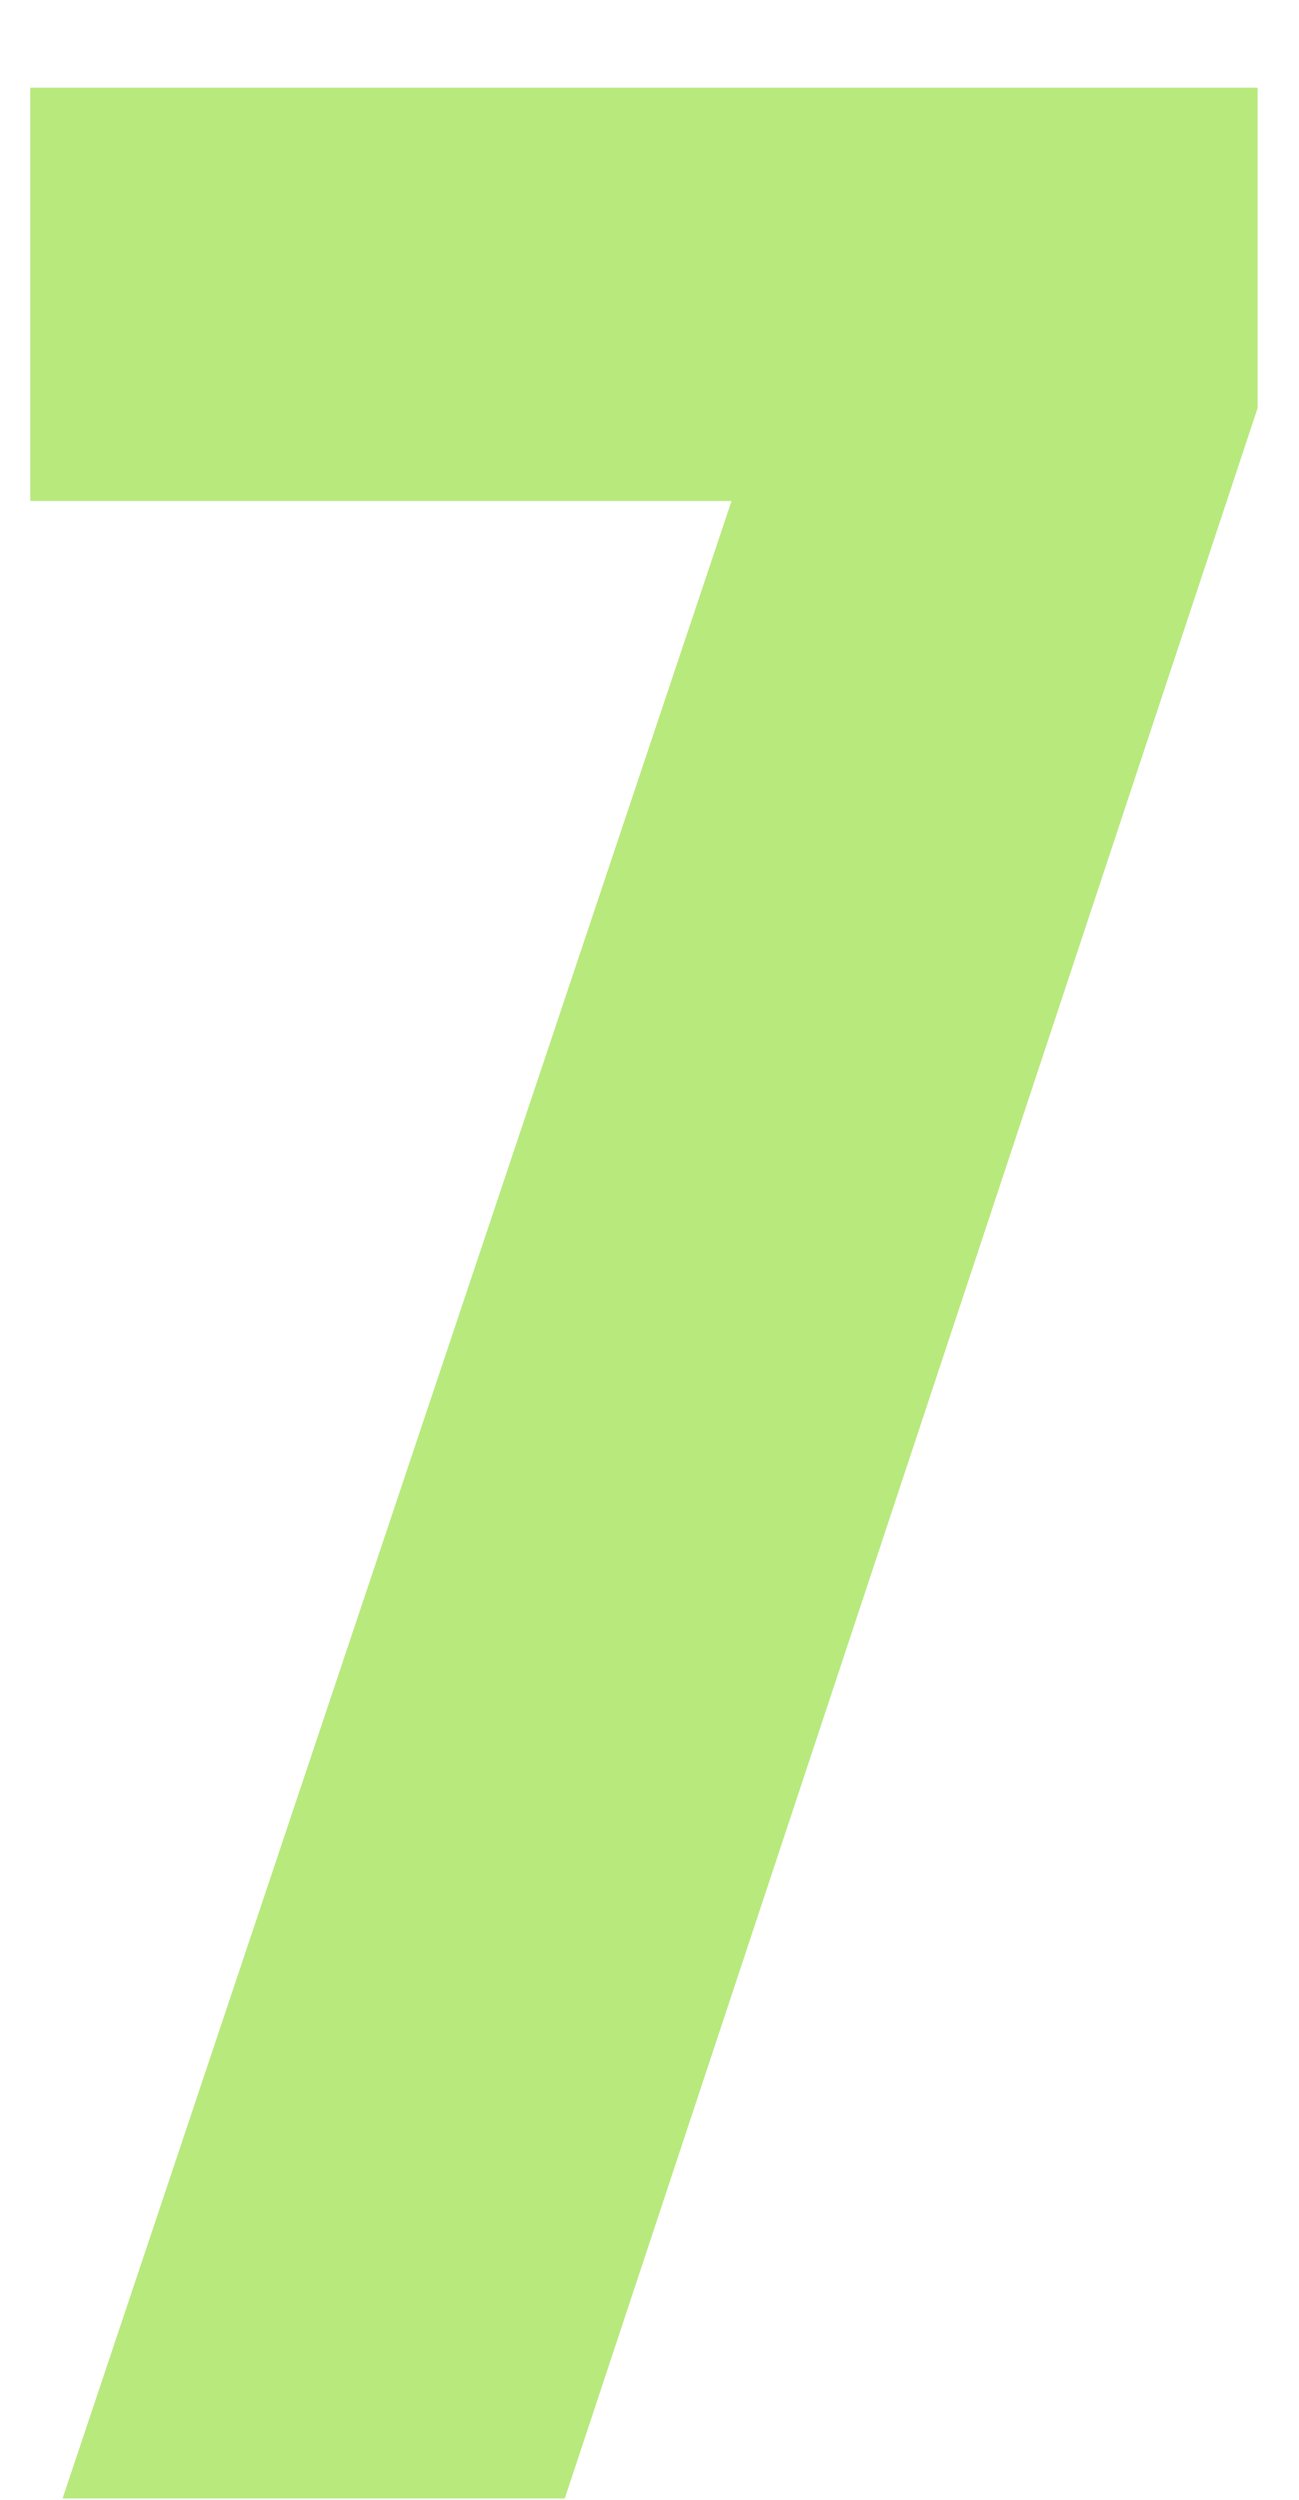 <svg width="13" height="25" viewBox="0 0 13 25" fill="none" xmlns="http://www.w3.org/2000/svg">
<path d="M0.626 24.987L7.321 5.01H0.303V0.877H12.586V4.08L5.652 24.987L0.626 24.987Z" fill="#B8E97D"/>
</svg>
